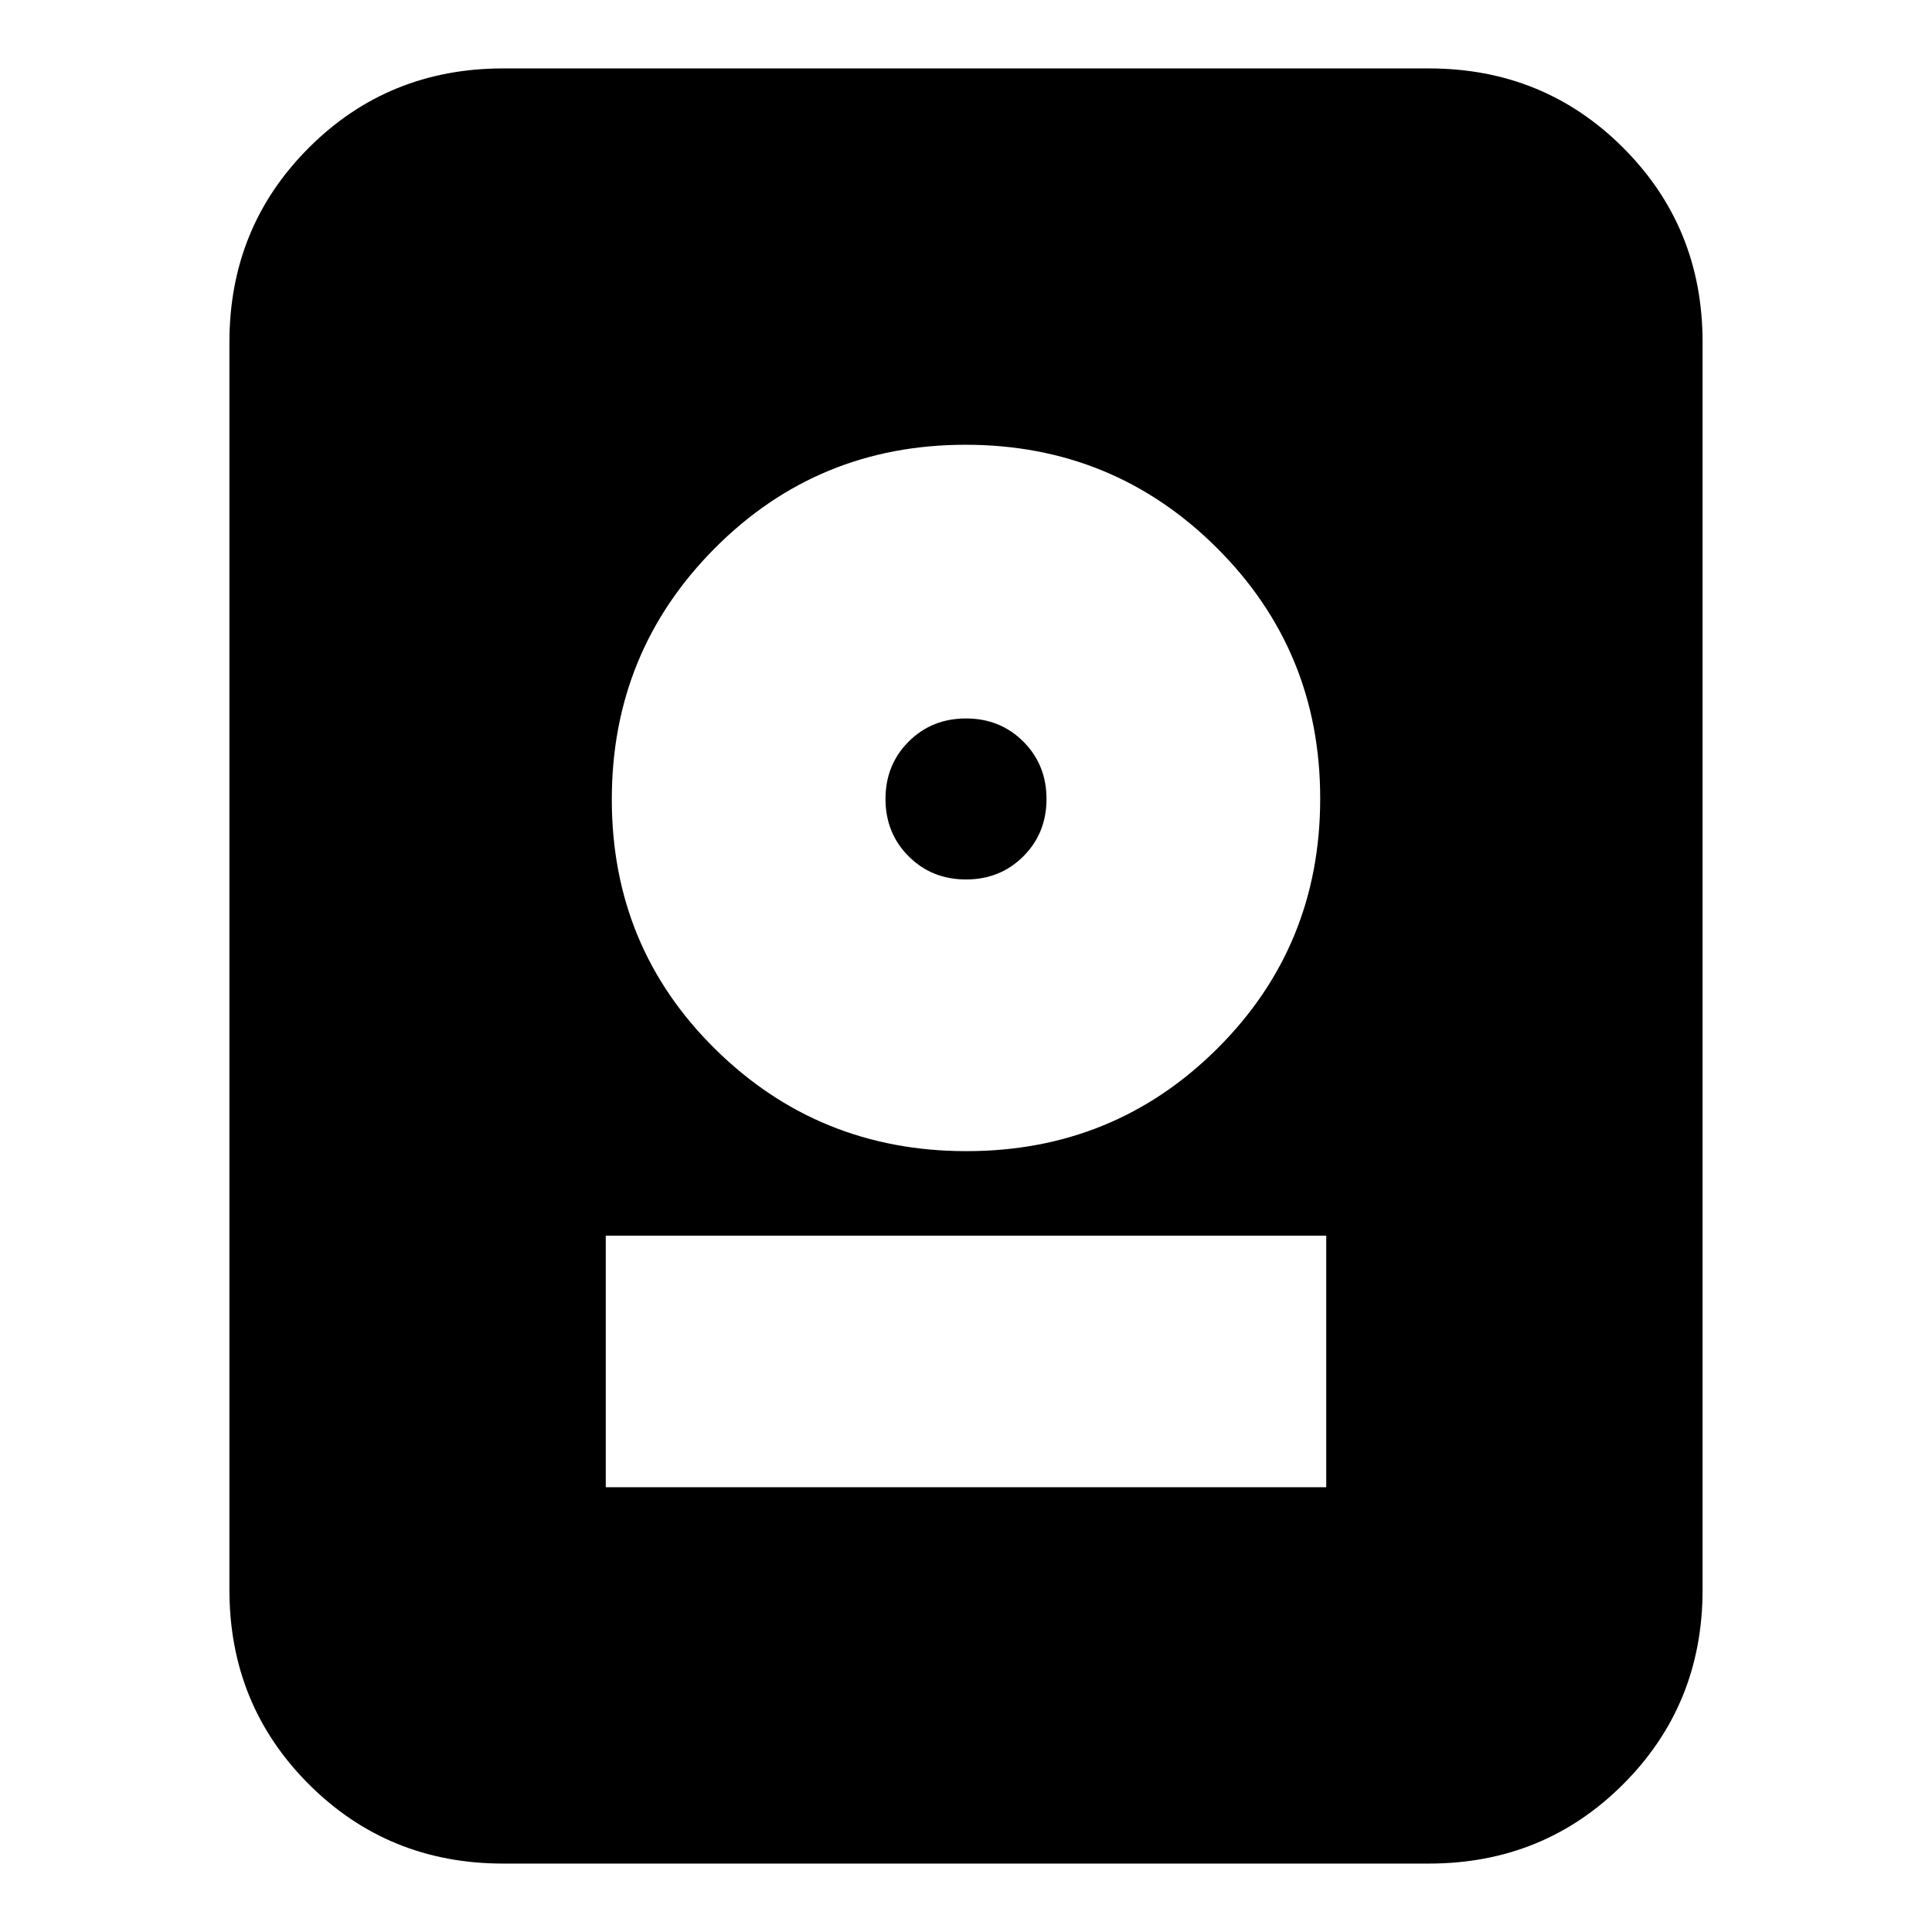 <svg xmlns="http://www.w3.org/2000/svg" height="24" viewBox="0 -960 960 960" width="24"><path d="M250-34q-57.12 0-96.56-39.44Q114-112.88 114-170v-620q0-57.13 39.44-96.56Q192.88-926 250-926h460q57.13 0 96.56 39.44Q846-847.13 846-790v620q0 57.12-39.44 96.56Q767.13-34 710-34H250Zm51-187h358v-125H301v125Zm179.24-167q73.4 0 124.58-50.92Q656-489.84 656-563.24q0-73.4-51.42-124.58Q553.16-739 479.76-739q-73.4 0-124.58 51.42Q304-636.16 304-562.76q0 73.4 51.42 124.08Q406.84-388 480.24-388ZM480-523q-17 0-28.5-11.5T440-563q0-17 11.5-28.5T480-603q17 0 28.5 11.5T520-563q0 17-11.5 28.5T480-523Z"/></svg>